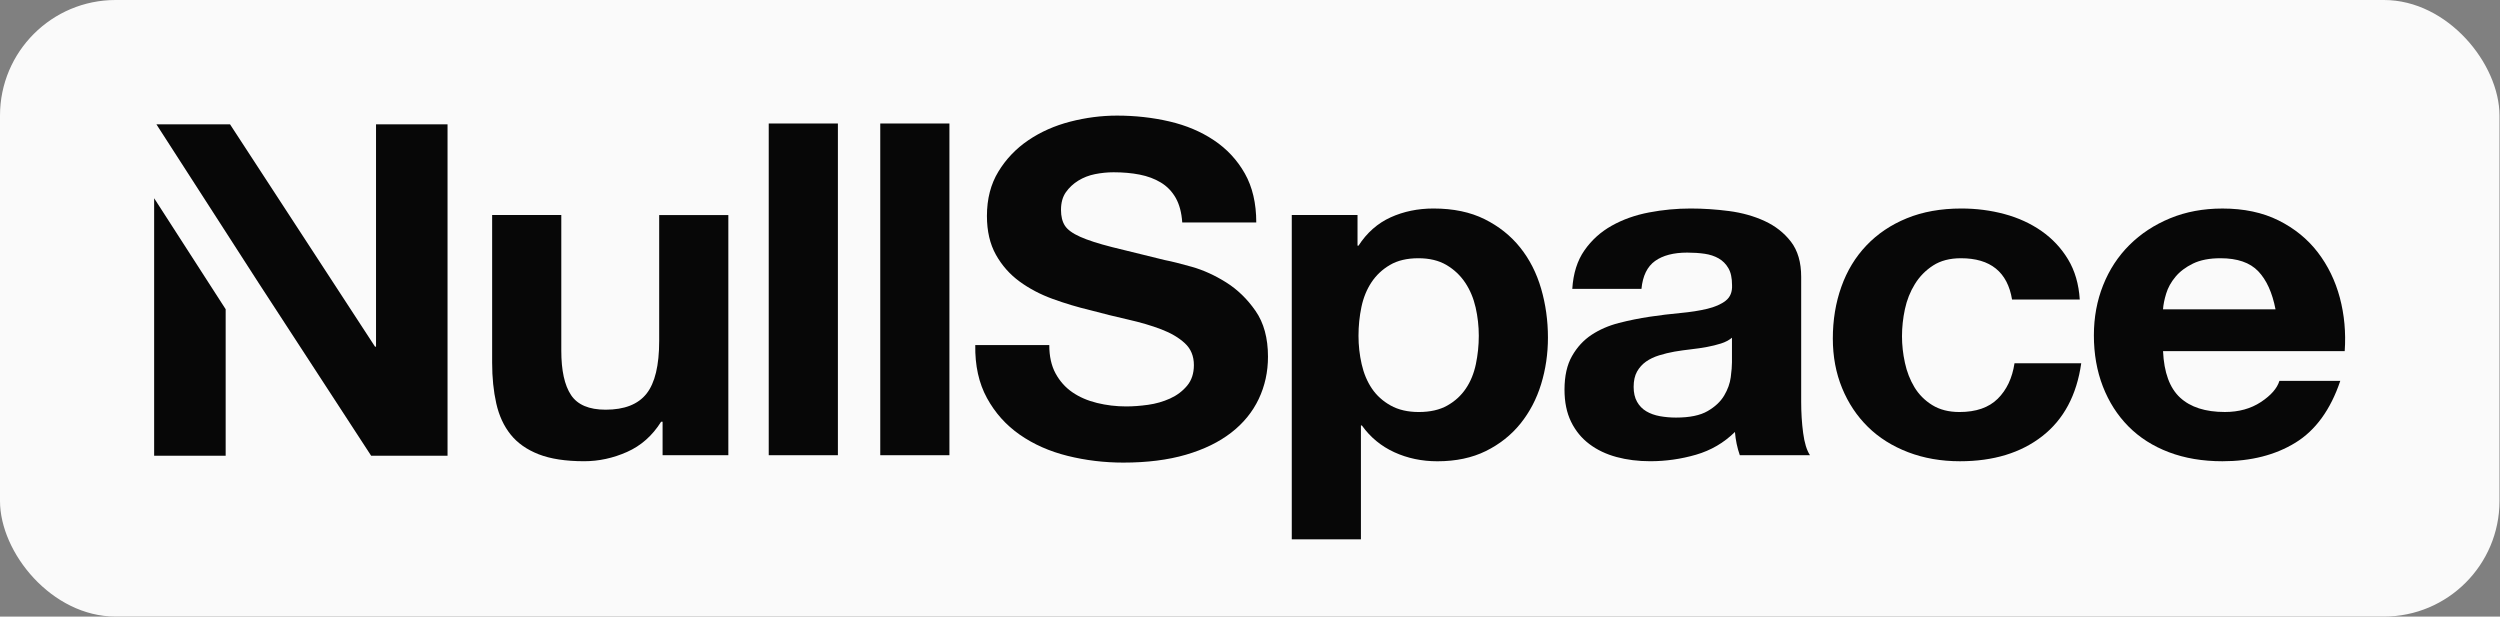 <svg width="4152" height="1024" viewBox="0 0 4152 1024" fill="none" xmlns="http://www.w3.org/2000/svg">
<rect x="0" y="0" width="4152" height="1024" fill="#808080" stroke="none"/>
<rect width="4151.17" height="1024" rx="192" fill="#FAFAFA"/>
<path d="M1100.42 756.013V700.443H1097.98C1083.43 723.605 1064.56 740.296 1041.38 750.586C1018.19 760.877 994.462 766.003 970.218 766.003C939.503 766.003 914.279 762.15 894.587 754.442C874.894 746.733 859.4 735.806 848.062 721.66C836.726 707.514 828.764 690.3 824.212 669.98C819.624 649.66 817.348 627.171 817.348 602.472V357.1H932.206V582.415C932.206 615.344 937.581 639.894 948.368 656.097C959.157 672.301 978.301 680.421 1005.8 680.421C1037.06 680.421 1059.7 671.551 1073.74 653.815C1087.75 636.077 1094.77 606.888 1094.77 566.248V357.138H1209.63V756.05H1100.42V756.013Z" fill="#070707"/>
<path d="M1391.57 205.098V756.017H1276.71V205.098H1391.57Z" fill="#070707"/>
<path d="M1576.8 205.098V756.017H1461.94V205.098H1576.8Z" fill="#070707"/>
<path d="M1753.09 620.212C1760.11 633.087 1769.41 643.49 1780.98 651.46C1792.59 659.431 1806.17 665.344 1821.82 669.198C1837.47 673.053 1853.63 674.998 1870.34 674.998C1881.68 674.998 1893.8 674.1 1906.75 672.303C1919.69 670.508 1931.81 667.027 1943.15 661.9C1954.49 656.773 1963.9 649.701 1971.47 640.682C1979 631.702 1982.81 620.251 1982.81 606.367C1982.81 591.436 1977.83 579.349 1967.86 570.106C1957.9 560.863 1944.8 553.117 1928.63 546.943C1912.47 540.767 1894.11 535.379 1873.64 530.739C1853.12 526.099 1832.41 520.973 1811.34 515.32C1789.77 510.193 1768.74 503.869 1748.26 496.424C1727.75 488.976 1709.43 479.322 1693.27 467.497C1677.11 455.671 1664 440.89 1654.04 423.115C1644.08 405.377 1639.09 383.897 1639.09 358.675C1639.09 330.384 1645.41 305.836 1658.12 284.992C1670.79 264.148 1687.38 246.785 1707.86 232.902C1728.34 219.018 1751.52 208.727 1777.41 202.029C1803.3 195.368 1829.19 192 1855.04 192C1885.25 192 1914.2 195.218 1942.01 201.655C1969.78 208.091 1994.46 218.494 2016.03 232.902C2037.61 247.309 2054.71 265.683 2067.38 288.061C2080.05 310.439 2086.41 337.569 2086.41 369.452H1963.47C1962.37 352.987 1958.72 339.366 1952.56 328.551C1946.37 317.736 1938.13 309.279 1927.89 303.104C1917.65 296.93 1905.92 292.551 1892.7 289.969C1879.48 287.387 1865.05 286.115 1849.43 286.115C1839.2 286.115 1828.92 287.163 1818.72 289.183C1808.48 291.242 1799.18 294.834 1790.83 299.998C1782.47 305.162 1775.61 311.561 1770.19 319.27C1764.78 326.979 1762.11 336.746 1762.11 348.571C1762.11 359.386 1764.27 368.143 1768.59 374.804C1772.9 381.502 1781.37 387.677 1794.08 393.327C1806.75 398.979 1824.29 404.629 1846.65 410.317C1869.01 415.967 1898.27 423.189 1934.4 431.908C1945.19 433.966 1960.13 437.709 1979.28 443.098C1998.42 448.486 2017.41 457.131 2036.32 468.956C2055.18 480.78 2071.5 496.61 2085.23 516.407C2098.96 536.203 2105.87 561.537 2105.87 592.41C2105.87 617.631 2100.73 641.019 2090.49 662.613C2080.25 684.204 2065.03 702.877 2044.79 718.557C2024.59 734.237 1999.48 746.474 1969.59 755.193C1939.7 763.913 1905.02 768.29 1865.64 768.29C1833.82 768.29 1802.95 764.547 1773.02 757.102C1743.09 749.654 1716.65 737.942 1693.74 721.999C1670.83 706.058 1652.63 685.738 1639.13 661.039C1625.64 636.342 1619.17 607.04 1619.72 573.1H1742.66C1742.62 591.66 1746.11 607.377 1753.09 620.212Z" fill="#070707"/>
<path d="M2254.58 357.104V408.035H2256.19C2270.19 386.442 2288 370.762 2309.58 360.958C2331.15 351.191 2354.89 346.289 2380.74 346.289C2413.61 346.289 2441.94 352.202 2465.67 364.027C2489.4 375.852 2509.06 391.531 2524.71 411.104C2540.36 430.674 2551.93 453.426 2559.5 479.396C2567.04 505.367 2570.83 532.535 2570.83 560.789C2570.83 587.544 2567.06 613.254 2559.5 637.951C2551.93 662.65 2540.47 684.504 2525.14 703.55C2509.77 722.599 2490.63 737.755 2467.72 749.093C2444.81 760.394 2417.96 766.082 2387.21 766.082C2361.32 766.082 2337.47 761.068 2315.62 751.038C2293.77 741.011 2275.84 726.228 2261.84 706.656H2260.23V895.71H2145.37V357.104H2254.58ZM2403.8 673.464C2416.47 666.279 2426.72 656.886 2434.52 645.285C2442.33 633.724 2447.86 620.215 2451.12 604.795C2454.32 589.378 2455.98 573.661 2455.98 557.72C2455.98 541.778 2454.22 526.1 2450.73 510.643C2447.2 495.226 2441.43 481.454 2433.35 469.369C2425.26 457.281 2414.86 447.515 2402.2 440.067C2389.53 432.621 2374.03 428.879 2355.67 428.879C2336.8 428.879 2321.03 432.621 2308.36 440.067C2295.69 447.515 2285.45 457.168 2277.65 468.993C2269.84 480.82 2264.31 494.44 2261.05 509.896C2257.84 525.313 2256.19 541.293 2256.19 557.72C2256.19 573.661 2257.92 589.341 2261.45 604.795C2264.94 620.215 2270.63 633.724 2278.43 645.285C2286.24 656.849 2296.64 666.242 2309.58 673.464C2322.52 680.686 2338.14 684.28 2356.5 684.28C2375.36 684.241 2391.13 680.649 2403.8 673.464Z" fill="#070707"/>
<path d="M2611.25 479.77C2612.84 454.063 2619.6 432.695 2631.49 415.744C2643.33 398.753 2658.42 385.132 2676.79 374.841C2695.11 364.551 2715.74 357.216 2738.65 352.838C2761.56 348.459 2784.62 346.289 2807.81 346.289C2828.84 346.289 2850.14 347.711 2871.71 350.518C2893.29 353.362 2912.94 358.9 2930.75 367.095C2948.56 375.328 2963.11 386.779 2974.42 401.448C2985.7 416.118 2991.4 435.54 2991.4 459.713V667.253C2991.4 685.252 2992.46 702.503 2994.65 718.931C2996.81 735.397 3000.58 747.746 3005.98 755.978H2889.47C2887.32 749.804 2885.56 743.517 2884.22 737.082C2882.89 730.644 2881.92 724.096 2881.4 717.396C2863.08 735.397 2841.5 748.009 2816.72 755.194C2791.92 762.378 2766.57 766.008 2740.69 766.008C2720.71 766.008 2702.13 763.687 2684.86 759.047C2667.62 754.407 2652.5 747.222 2639.56 737.455C2626.62 727.689 2616.5 715.338 2609.24 700.408C2601.95 685.515 2598.33 667.739 2598.33 647.157C2598.33 624.518 2602.48 605.882 2610.88 591.213C2619.24 576.543 2630.02 564.868 2643.24 556.11C2656.46 547.391 2671.58 540.806 2688.54 536.427C2705.53 532.048 2722.65 528.605 2739.9 526.024C2757.16 523.442 2774.15 521.384 2790.86 519.849C2807.57 518.315 2822.4 515.994 2835.34 512.888C2848.28 509.783 2858.53 505.293 2866.07 499.379C2873.58 493.468 2877.12 484.86 2876.58 473.522C2876.58 461.697 2874.57 452.304 2870.48 445.343C2866.46 438.383 2861.03 432.995 2854.34 429.14C2847.57 425.286 2839.78 422.703 2830.87 421.431C2821.97 420.16 2812.39 419.523 2802.16 419.523C2779.51 419.523 2761.71 424.163 2748.77 433.406C2735.83 442.649 2728.25 458.105 2726.14 479.696H2611.25V479.77ZM2876.53 560.789C2871.67 564.905 2865.64 568.124 2858.34 570.443C2851.04 572.764 2843.23 574.672 2834.87 576.243C2826.52 577.777 2817.73 579.088 2808.6 580.098C2799.41 581.146 2790.28 582.417 2781.09 583.952C2772.47 585.486 2763.95 587.544 2755.59 590.126C2747.24 592.71 2739.94 596.189 2733.74 600.529C2727.54 604.908 2722.56 610.446 2718.8 617.107C2715.03 623.807 2713.15 632.3 2713.15 642.554C2713.15 652.32 2715.03 660.555 2718.8 667.253C2722.56 673.951 2727.71 679.227 2734.17 683.083C2740.65 686.936 2748.19 689.631 2756.82 691.202C2765.43 692.736 2774.3 693.523 2783.48 693.523C2806.13 693.523 2823.65 689.931 2836.06 682.707C2848.46 675.522 2857.63 666.879 2863.55 656.849C2869.47 646.82 2873.13 636.679 2874.45 626.389C2875.78 616.096 2876.45 607.864 2876.45 601.69V560.789H2876.53Z" fill="#070707"/>
<path d="M3256.71 428.879C3238.38 428.879 3223.01 432.882 3210.61 440.853C3198.21 448.823 3188.09 459.115 3180.27 471.725C3172.48 484.336 3166.94 498.219 3163.69 513.375C3160.44 528.568 3158.83 543.612 3158.83 558.505C3158.83 572.914 3160.44 587.583 3163.69 602.476C3166.9 617.407 3172.2 630.916 3179.45 643.003C3186.75 655.091 3196.57 665.008 3208.99 672.716C3221.4 680.425 3236.49 684.28 3254.3 684.28C3281.81 684.28 3302.96 676.945 3317.81 662.276C3332.65 647.606 3341.95 627.96 3345.7 603.261H3456.52C3448.96 656.249 3427.41 696.628 3391.8 724.394C3356.23 752.162 3310.64 766.044 3255.09 766.044C3223.83 766.044 3195.11 761.031 3168.95 751.001C3142.79 740.972 3120.54 726.976 3102.22 708.94C3083.9 690.941 3069.58 669.461 3059.35 644.501C3049.1 619.541 3043.96 592.147 3043.96 562.323C3043.96 531.45 3048.67 502.785 3058.12 476.291C3067.53 449.796 3081.42 426.895 3099.79 407.622C3118.11 388.351 3140.5 373.27 3166.9 362.492C3193.3 351.678 3223.51 346.289 3257.48 346.289C3282.27 346.289 3306.12 349.358 3329.07 355.532C3351.98 361.707 3372.46 371.099 3390.55 383.71C3408.59 396.321 3423.3 412.001 3434.64 430.787C3445.97 449.573 3452.45 471.801 3454.06 497.508H3341.63C3334.05 451.742 3305.73 428.879 3256.71 428.879Z" fill="#070707"/>
<path d="M3620.66 660.333C3637.92 676.274 3662.71 684.245 3695.07 684.245C3718.26 684.245 3738.22 678.706 3754.95 667.668C3771.65 656.627 3781.88 644.914 3785.65 632.565H3886.74C3870.59 680.39 3845.74 714.63 3812.33 735.175C3778.91 755.756 3738.45 766.047 3691 766.047C3658.08 766.047 3628.43 761.033 3602.03 751.003C3575.59 740.976 3553.22 726.68 3534.92 708.194C3516.59 689.67 3502.43 667.555 3492.46 641.845C3482.49 616.137 3477.52 587.846 3477.52 556.975C3477.52 527.149 3482.62 499.383 3492.89 473.637C3503.14 447.927 3517.69 425.662 3536.55 406.914C3555.42 388.128 3577.94 373.347 3604.1 362.532C3630.28 351.717 3659.22 346.329 3691.08 346.329C3726.65 346.329 3757.68 352.878 3784.08 366.013C3810.48 379.147 3832.22 396.773 3849.21 418.851C3866.2 440.968 3878.47 466.189 3886.01 494.481C3893.52 522.77 3896.23 552.333 3894.08 583.206H3592.39C3593.98 618.682 3603.41 644.39 3620.66 660.333ZM3750.47 450.472C3736.69 436.066 3715.82 428.881 3687.79 428.881C3669.47 428.881 3654.2 431.836 3642.08 437.75C3629.96 443.661 3620.23 450.996 3612.97 459.754C3605.67 468.51 3600.57 477.753 3597.6 487.52C3594.6 497.286 3592.84 506.044 3592.34 513.753H3779.19C3773.81 485.948 3764.23 464.881 3750.47 450.472Z" fill="#070707"/>
<path d="M743.279 206.522V756.917H616.416L430.162 470.942L341.899 333.942L259.795 206.522H382.068L622.85 575.76H624.497V206.522H743.279Z" fill="#070707"/>
<path d="M256 329.219L374.782 513.558V756.909H256V329.219Z" fill="#070707"/>
</svg>
